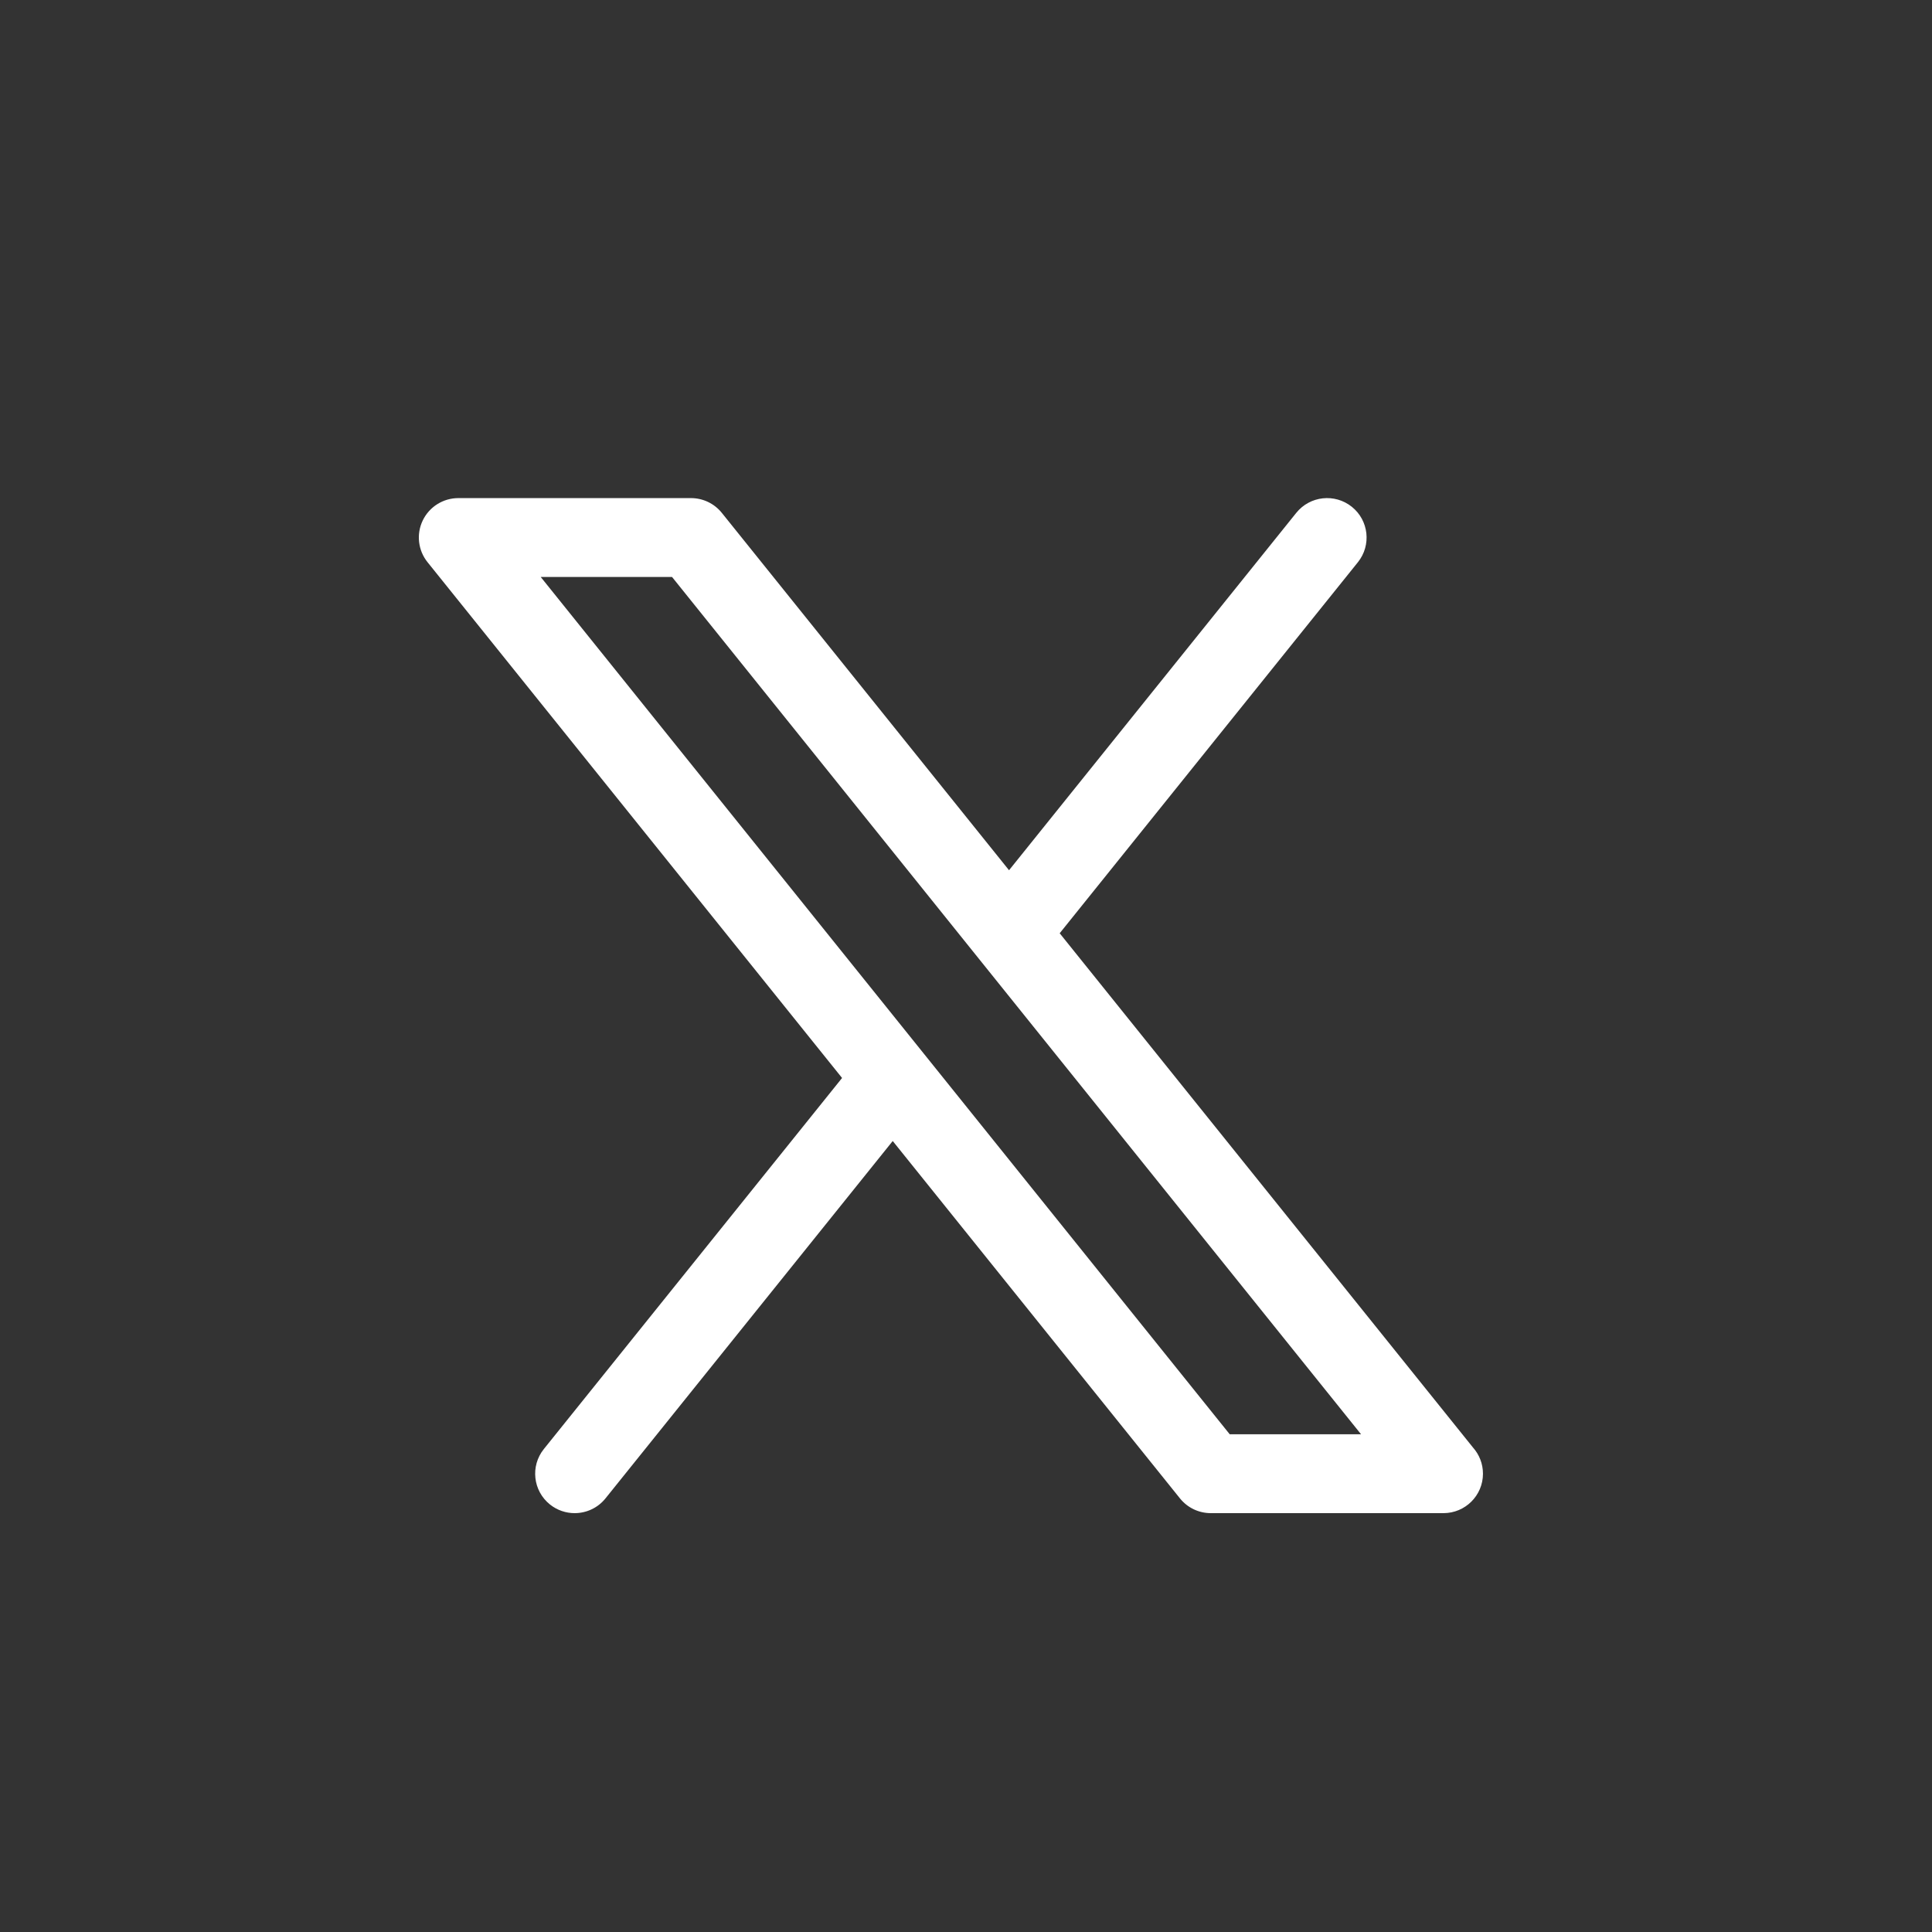 <svg width="150" height="150" viewBox="0 0 150 150" fill="none" xmlns="http://www.w3.org/2000/svg">
<rect x="0" y="0" width="150" height="150" fill="#333333" stroke="none"/>
<path d="M82.274 72.458L105.427 43.651C106.487 42.331 106.275 40.404 104.954 39.346C103.632 38.288 101.702 38.498 100.642 39.818L78.341 67.565L56.041 39.818C55.459 39.093 54.578 38.672 53.648 38.672H35.587C34.407 38.672 33.332 39.347 32.821 40.41C32.311 41.471 32.456 42.731 33.195 43.65L65.378 83.694L42.225 112.502C41.165 113.821 41.377 115.748 42.698 116.807C43.264 117.26 43.942 117.48 44.616 117.48C45.514 117.48 46.404 117.088 47.01 116.334L69.311 88.588L91.611 116.334C92.193 117.059 93.073 117.48 94.003 117.48H112.064C112.066 117.48 112.068 117.48 112.069 117.48C113.763 117.48 115.137 116.11 115.137 114.418C115.137 113.638 114.844 112.925 114.362 112.385L82.274 72.458ZM95.475 111.356L41.981 44.796H52.177L105.671 111.356H95.475Z" fill="white"/>
</svg>
